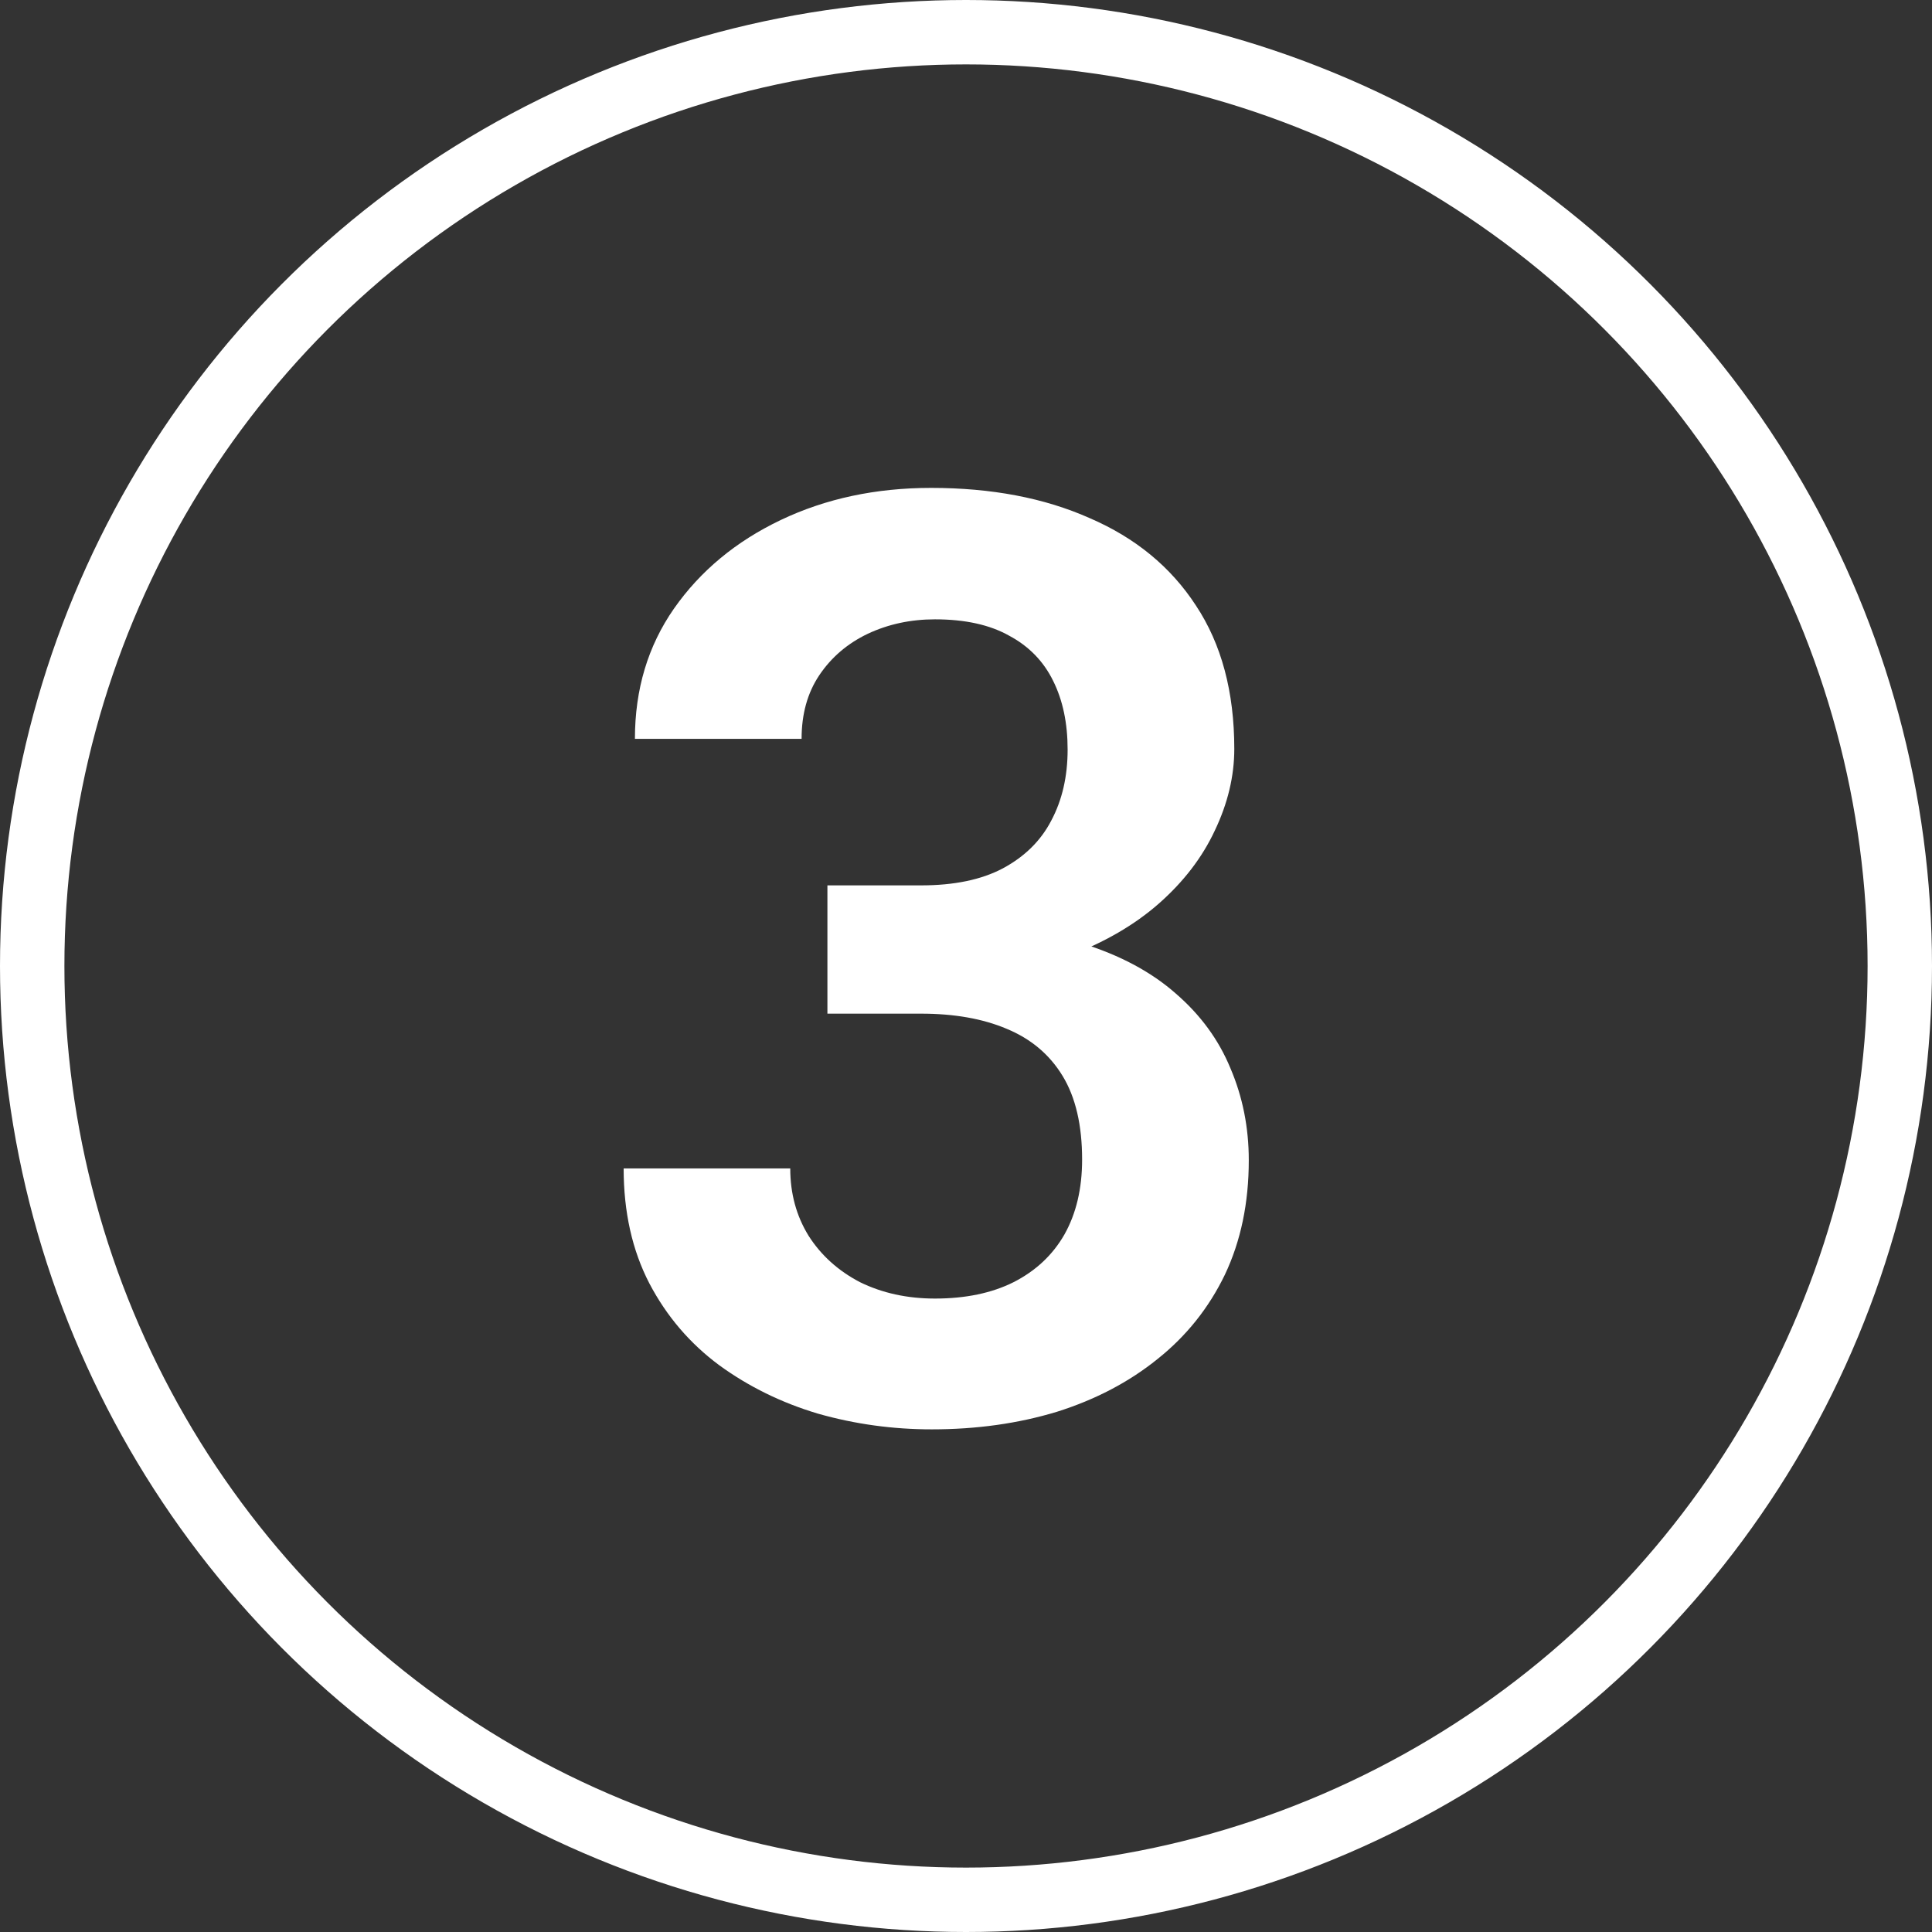 <svg width="30" height="30" viewBox="0 0 30 30" fill="none" xmlns="http://www.w3.org/2000/svg">
<rect x="0" y="0" width="30" height="30" fill="#333333" stroke="none"/>
<circle cx="15" cy="15" r="14.5" stroke="white"/>
<path d="M12.848 13.748H14.303C14.817 13.748 15.24 13.66 15.572 13.484C15.911 13.302 16.162 13.055 16.324 12.742C16.494 12.423 16.578 12.055 16.578 11.639C16.578 11.229 16.503 10.874 16.354 10.574C16.204 10.268 15.976 10.034 15.67 9.871C15.37 9.702 14.986 9.617 14.518 9.617C14.14 9.617 13.792 9.692 13.473 9.842C13.16 9.992 12.909 10.206 12.721 10.486C12.538 10.76 12.447 11.088 12.447 11.473H9.859C9.859 10.704 10.061 10.031 10.465 9.451C10.875 8.865 11.428 8.406 12.125 8.074C12.822 7.742 13.6 7.576 14.459 7.576C15.396 7.576 16.217 7.732 16.92 8.045C17.63 8.351 18.18 8.803 18.57 9.402C18.967 10.001 19.166 10.743 19.166 11.629C19.166 12.052 19.065 12.475 18.863 12.898C18.668 13.315 18.378 13.693 17.994 14.031C17.616 14.363 17.151 14.633 16.598 14.842C16.051 15.044 15.422 15.145 14.713 15.145H12.848V13.748ZM12.848 15.74V14.363H14.713C15.514 14.363 16.207 14.458 16.793 14.646C17.385 14.829 17.874 15.089 18.258 15.428C18.642 15.76 18.925 16.147 19.107 16.59C19.296 17.033 19.391 17.508 19.391 18.016C19.391 18.68 19.267 19.272 19.02 19.793C18.772 20.307 18.424 20.744 17.975 21.102C17.532 21.46 17.011 21.733 16.412 21.922C15.813 22.104 15.165 22.195 14.469 22.195C13.863 22.195 13.274 22.114 12.701 21.951C12.135 21.782 11.624 21.531 11.168 21.199C10.712 20.861 10.351 20.438 10.084 19.93C9.817 19.415 9.684 18.82 9.684 18.143H12.271C12.271 18.533 12.366 18.881 12.555 19.188C12.75 19.494 13.017 19.734 13.355 19.91C13.7 20.079 14.088 20.164 14.518 20.164C14.993 20.164 15.4 20.079 15.738 19.91C16.083 19.734 16.347 19.487 16.529 19.168C16.712 18.842 16.803 18.455 16.803 18.006C16.803 17.472 16.702 17.039 16.5 16.707C16.298 16.375 16.009 16.131 15.631 15.975C15.26 15.818 14.817 15.74 14.303 15.74H12.848Z" fill="white"/>
</svg>
